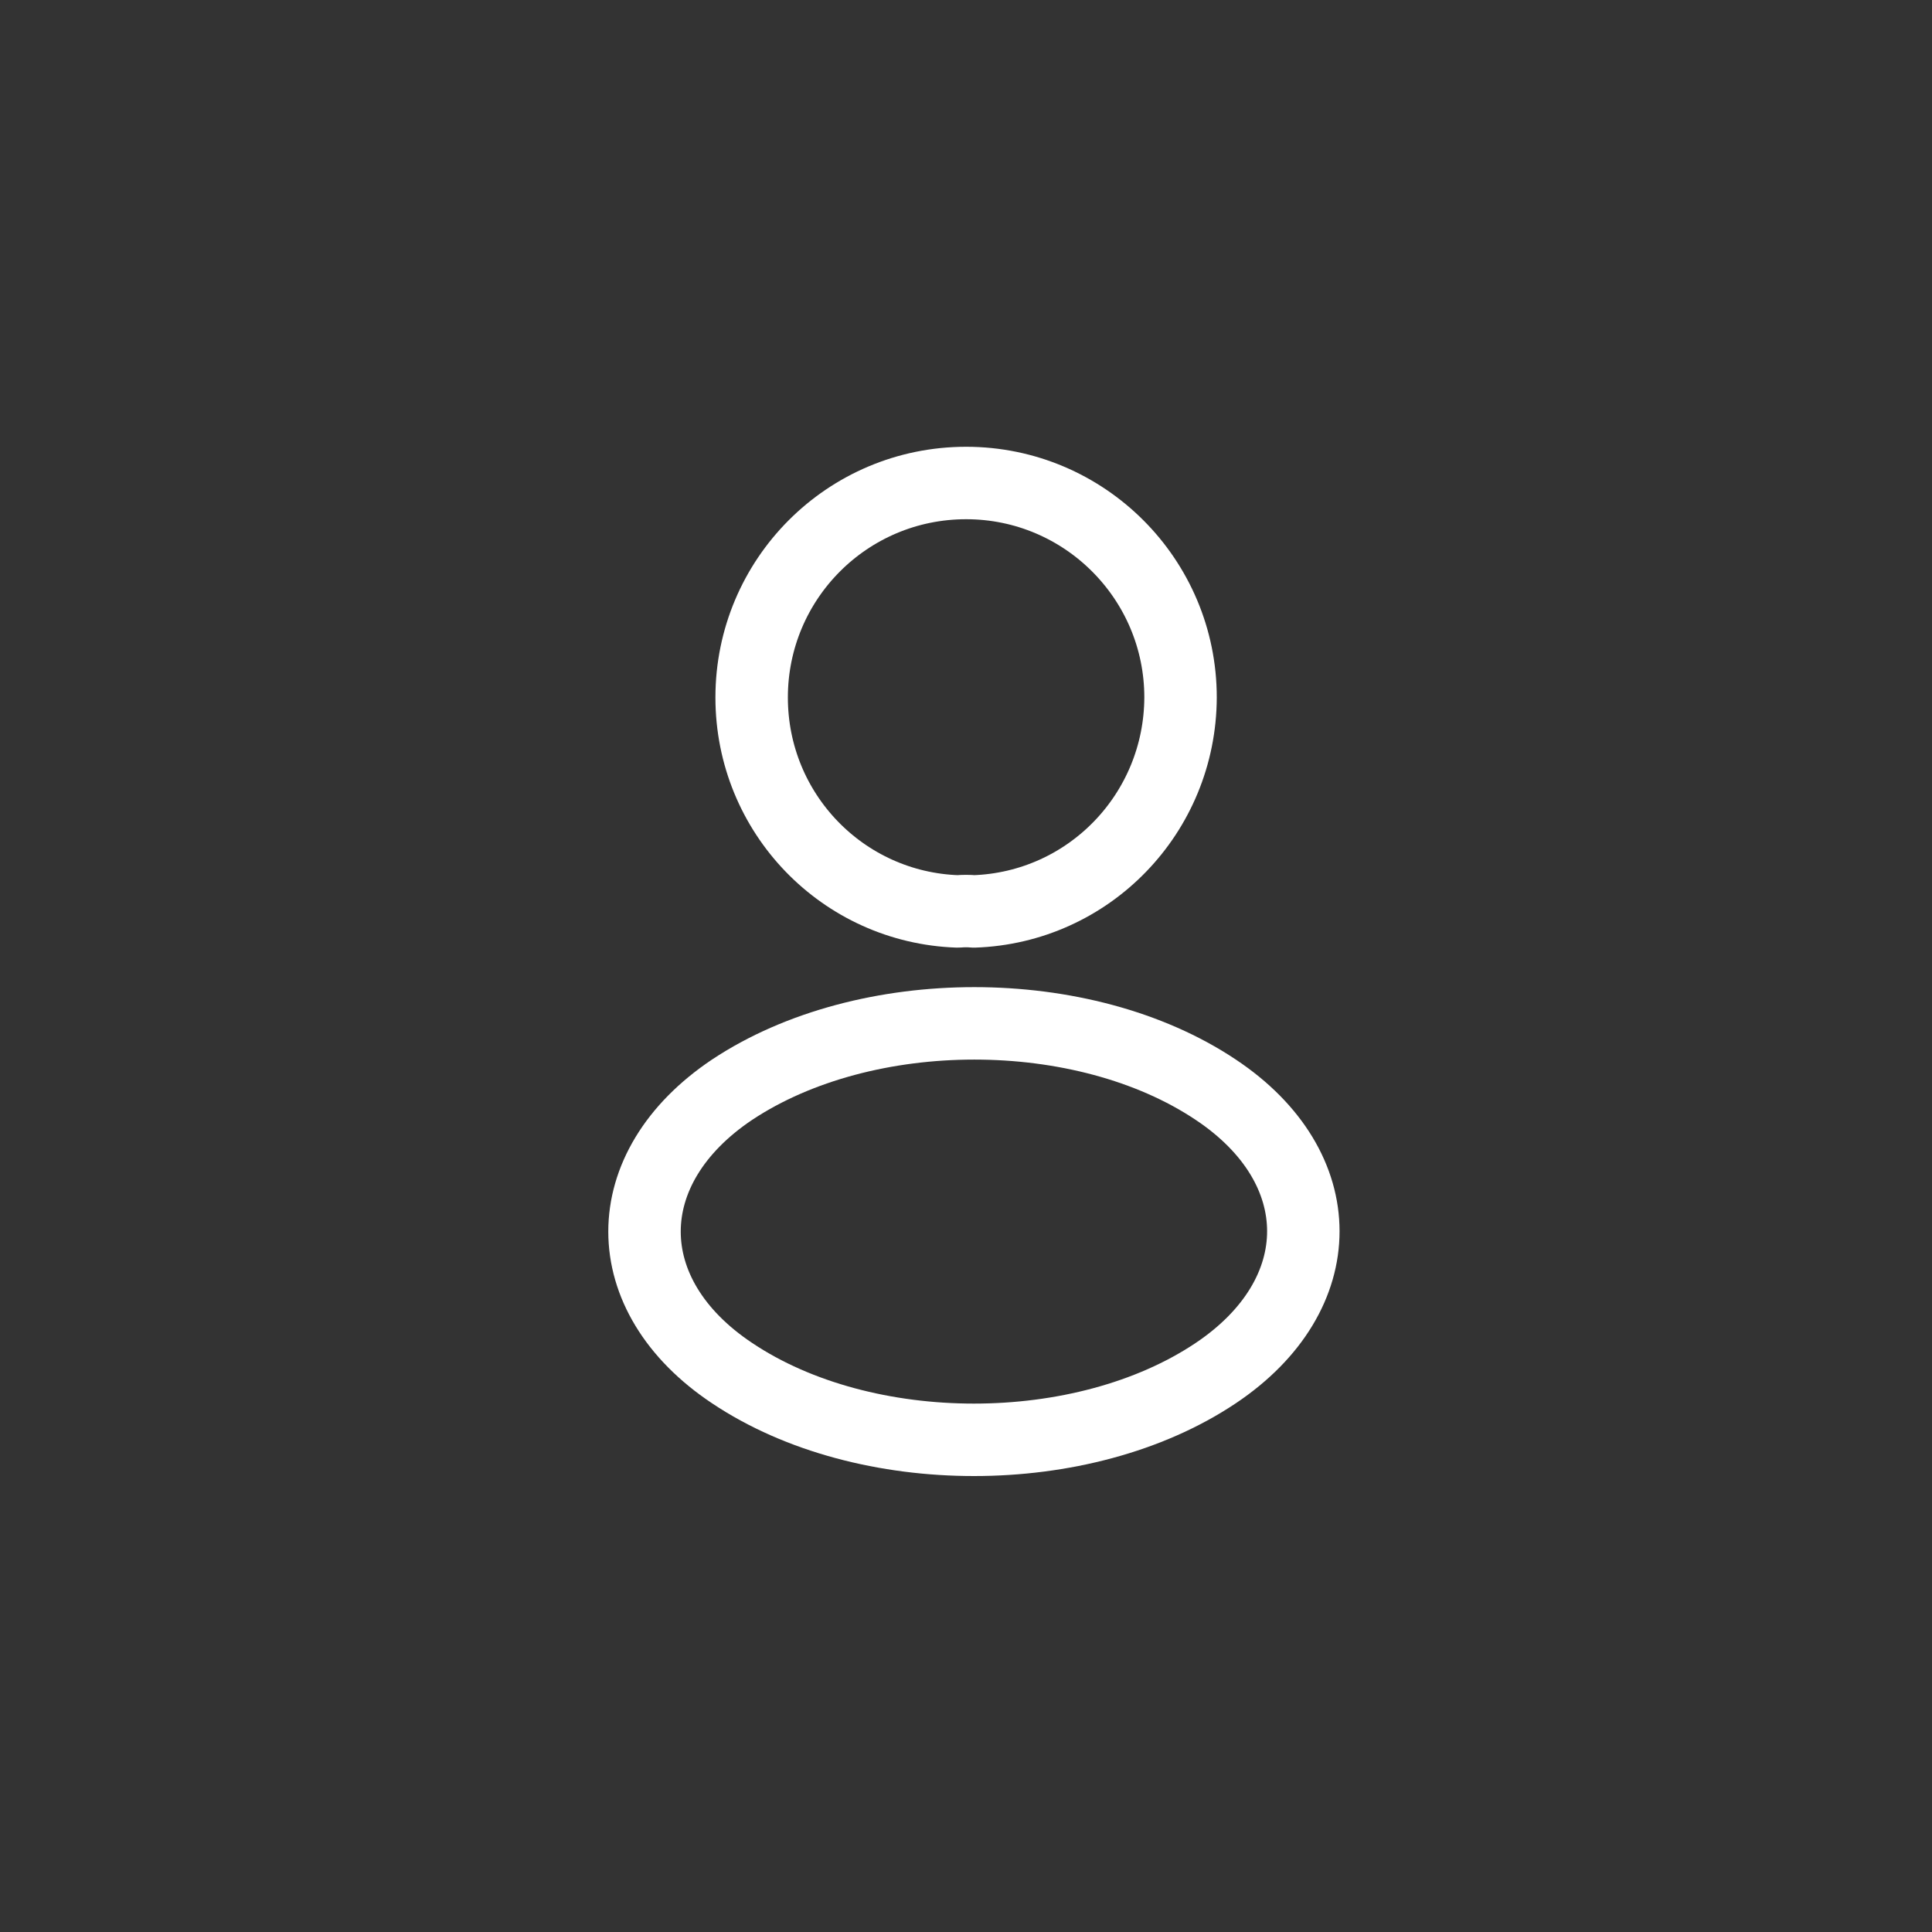 <svg width="40" height="40" viewBox="0 0 40 40" fill="none" xmlns="http://www.w3.org/2000/svg">
<rect x="0" y="0" width="40" height="40" fill="#333333" stroke="none"/>
<path d="M20.163 18.87C20.062 18.86 19.942 18.86 19.832 18.87C17.453 18.79 15.562 16.84 15.562 14.44C15.562 11.99 17.543 10 20.003 10C22.453 10 24.442 11.99 24.442 14.44C24.433 16.84 22.543 18.79 20.163 18.87Z" stroke="white" stroke-width="1.5" stroke-linecap="round" stroke-linejoin="round"/>
<path d="M15.159 22.56C12.739 24.18 12.739 26.82 15.159 28.43C17.909 30.27 22.419 30.27 25.169 28.43C27.589 26.81 27.589 24.17 25.169 22.56C22.429 20.73 17.919 20.73 15.159 22.56Z" stroke="white" stroke-width="1.5" stroke-linecap="round" stroke-linejoin="round"/>
</svg>
